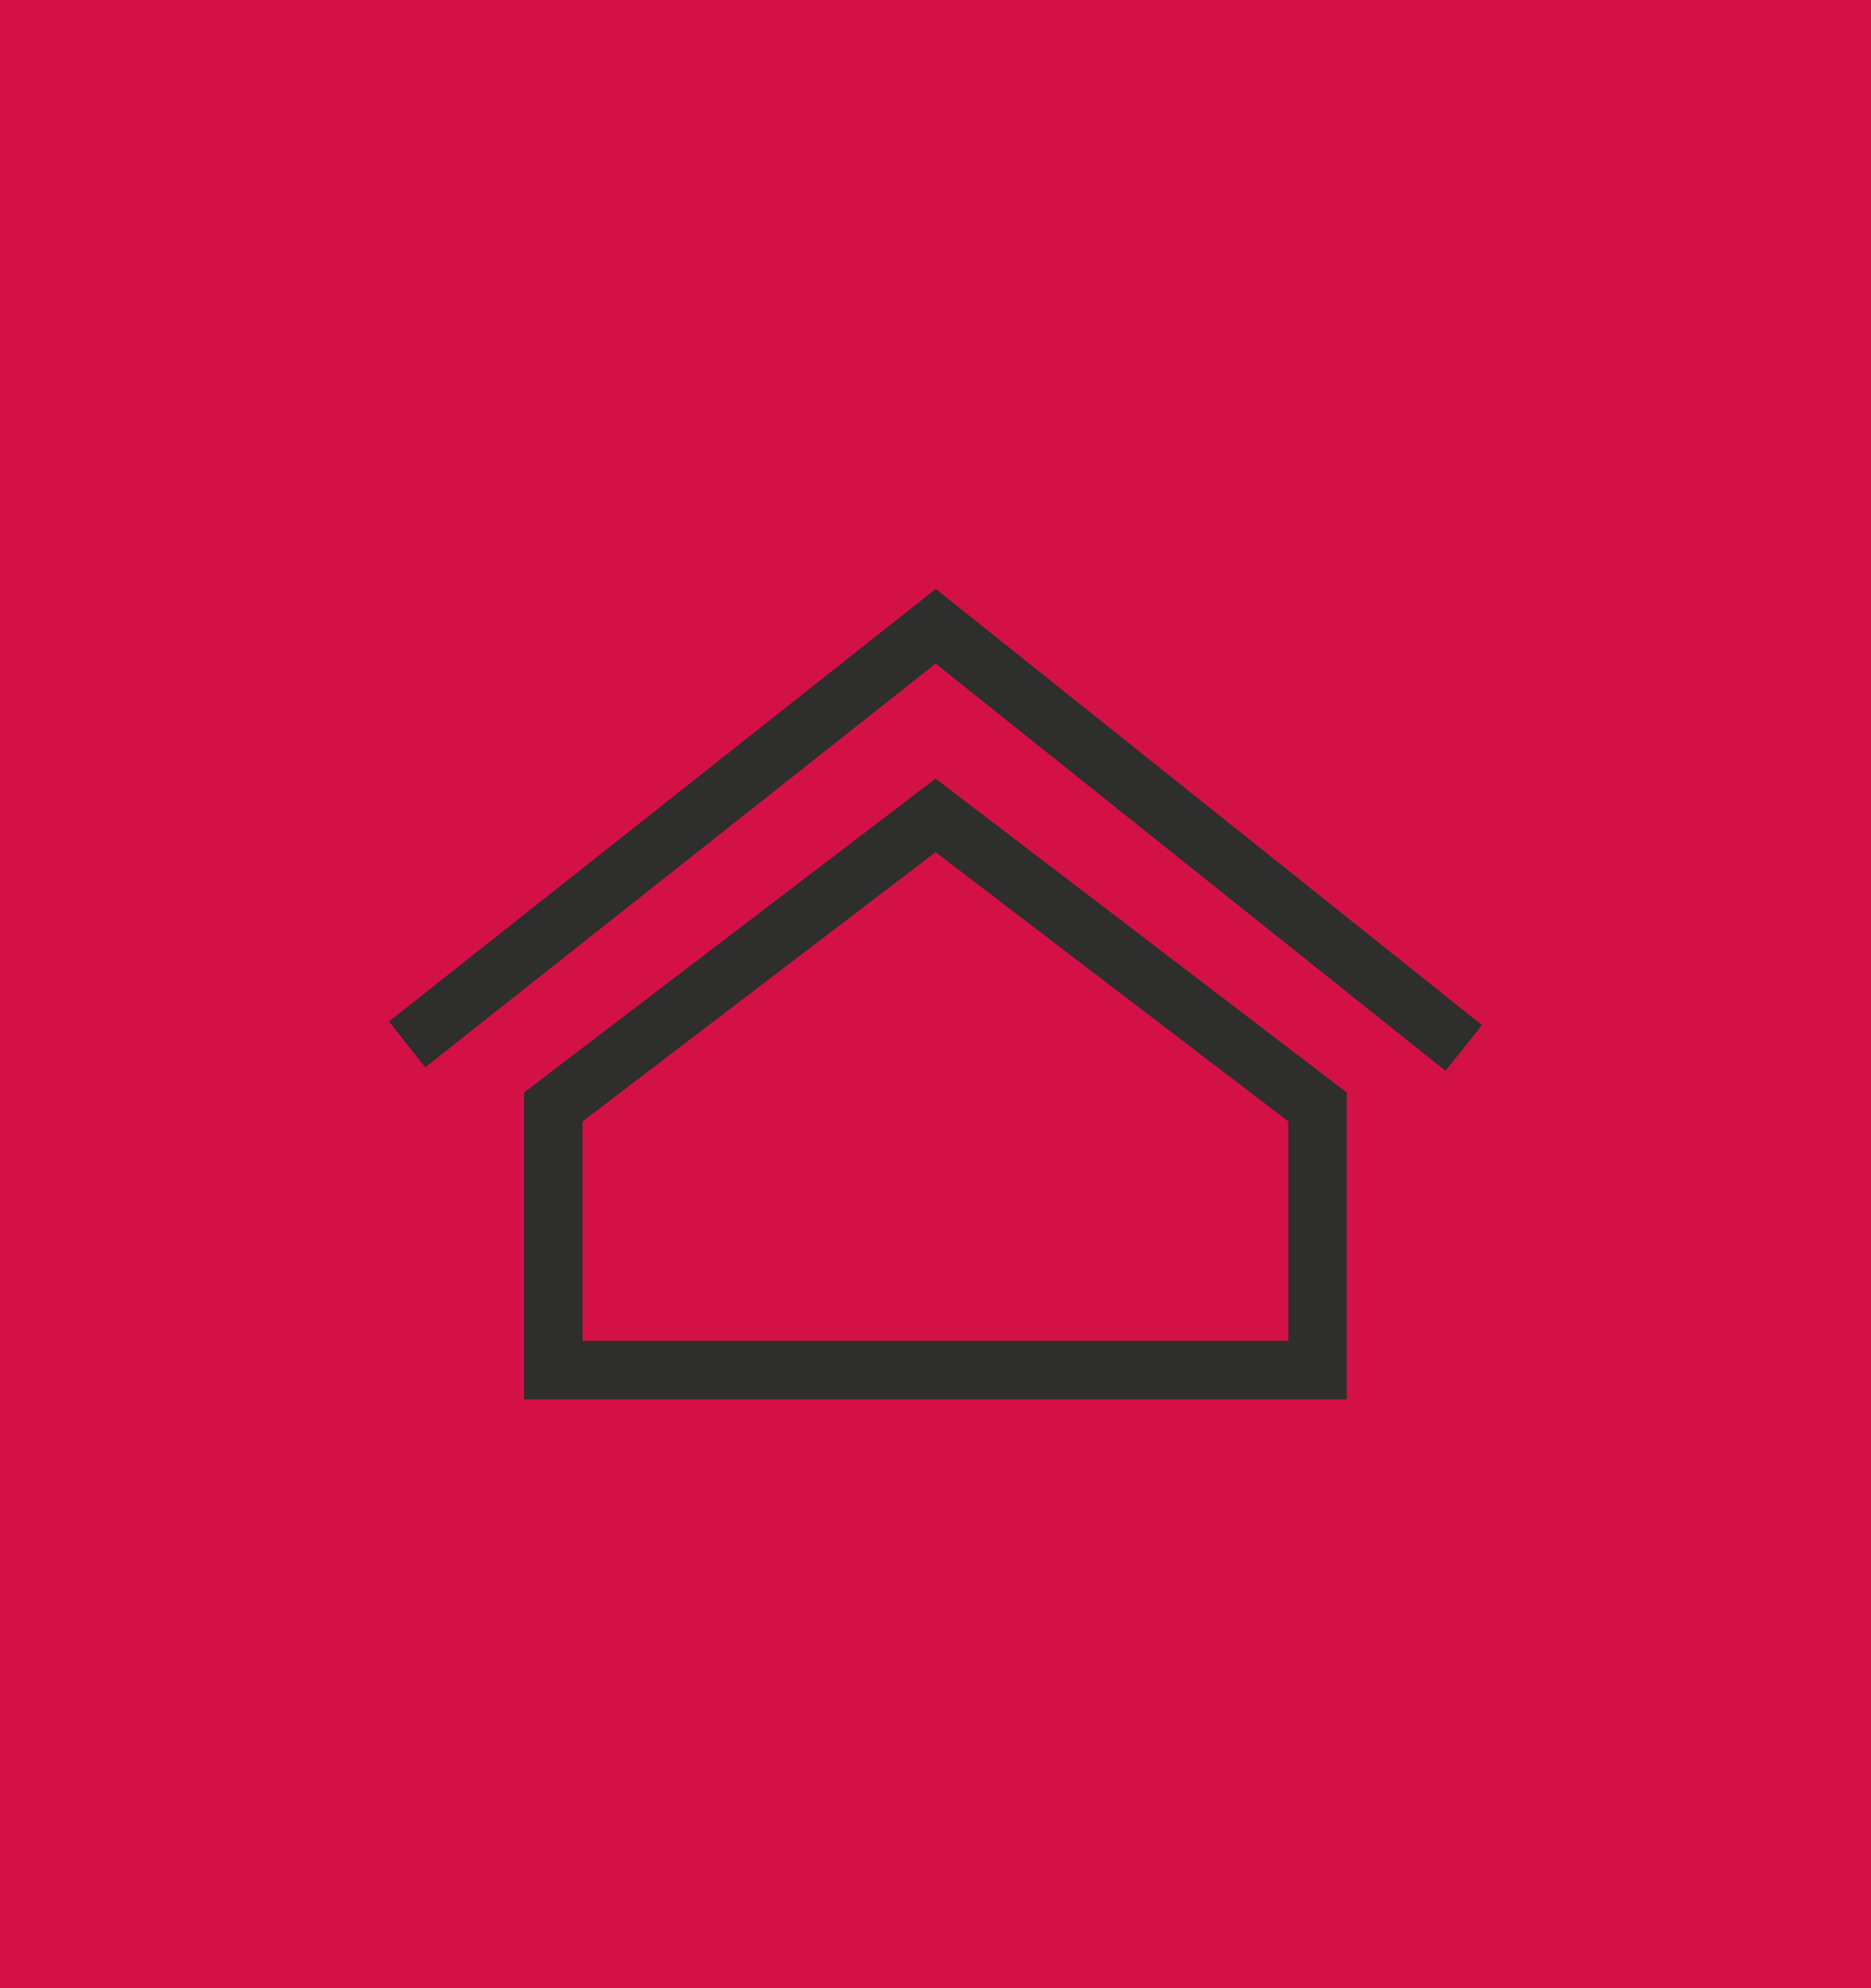 <?xml version="1.0" encoding="utf-8"?>
<!-- Generator: Adobe Illustrator 15.0.2, SVG Export Plug-In . SVG Version: 6.00 Build 0)  -->
<!DOCTYPE svg PUBLIC "-//W3C//DTD SVG 1.1//EN" "http://www.w3.org/Graphics/SVG/1.1/DTD/svg11.dtd">
<svg version="1.1" id="Calque_1" xmlns="http://www.w3.org/2000/svg" xmlns:xlink="http://www.w3.org/1999/xlink" x="0px" y="0px"
	 width="32px" height="34px" viewBox="0 0 32 34" enable-background="new 0 0 32 34" xml:space="preserve">
<rect fill="#D31147" width="32" height="34"/>
<g>
	<g>
		<path fill="#2E2E2D" d="M16.001,14.573l6.033,4.604v3.753H9.963v-3.752L16.001,14.573 M16.001,13.315l-7.038,5.368v5.247h14.071
			v-5.247L16.001,13.315L16.001,13.315z"/>
	</g>
	<g>
		<polygon fill="#2E2E2D" points="24.722,18.312 16.002,11.348 7.273,18.252 6.653,17.468 16.004,10.071 25.347,17.531 		"/>
	</g>
</g>
</svg>
